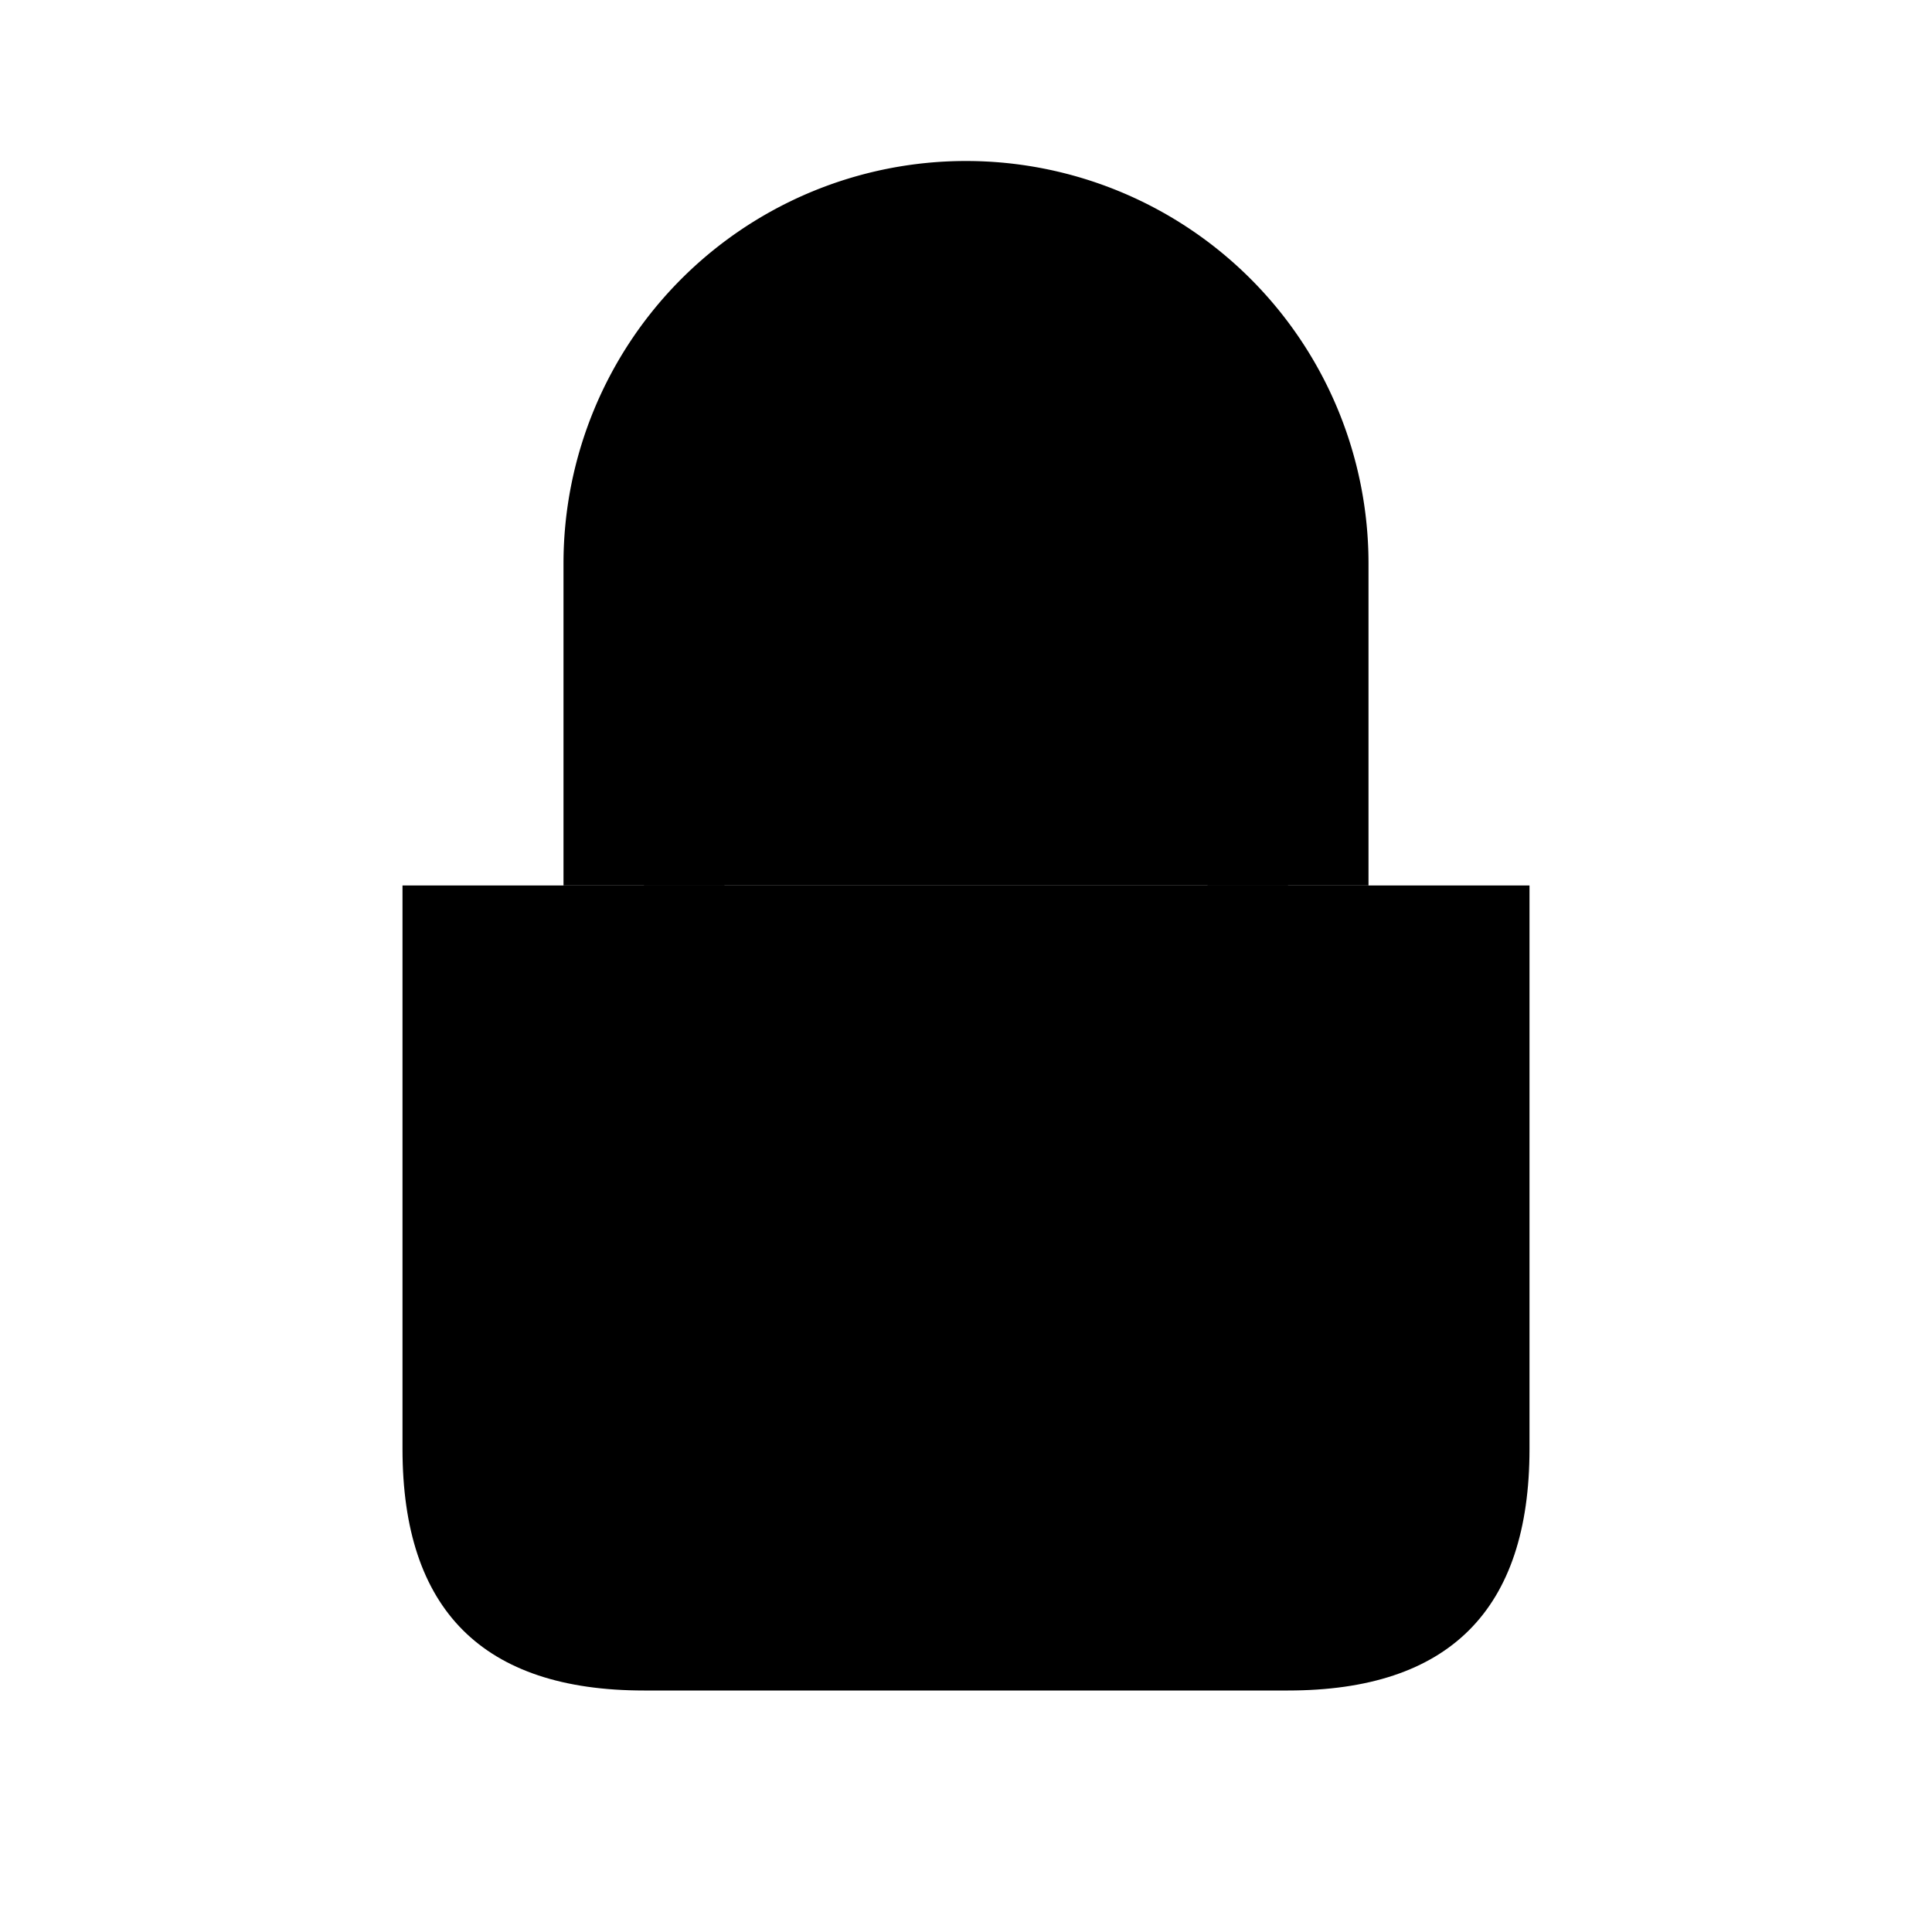 <svg viewBox="0 0 12 12" xmlns="http://www.w3.org/2000/svg">
	<path d="M8 10.5Q9.5 10.5 9.5 9V5.5H2.5V9Q2.5 10.5 4 10.5" fill="currentColor"/>
	<path d="M8 5.5V3.5A1 1 0 0 0 4 3.5V5.5" stroke="currentColor"/>
</svg>

